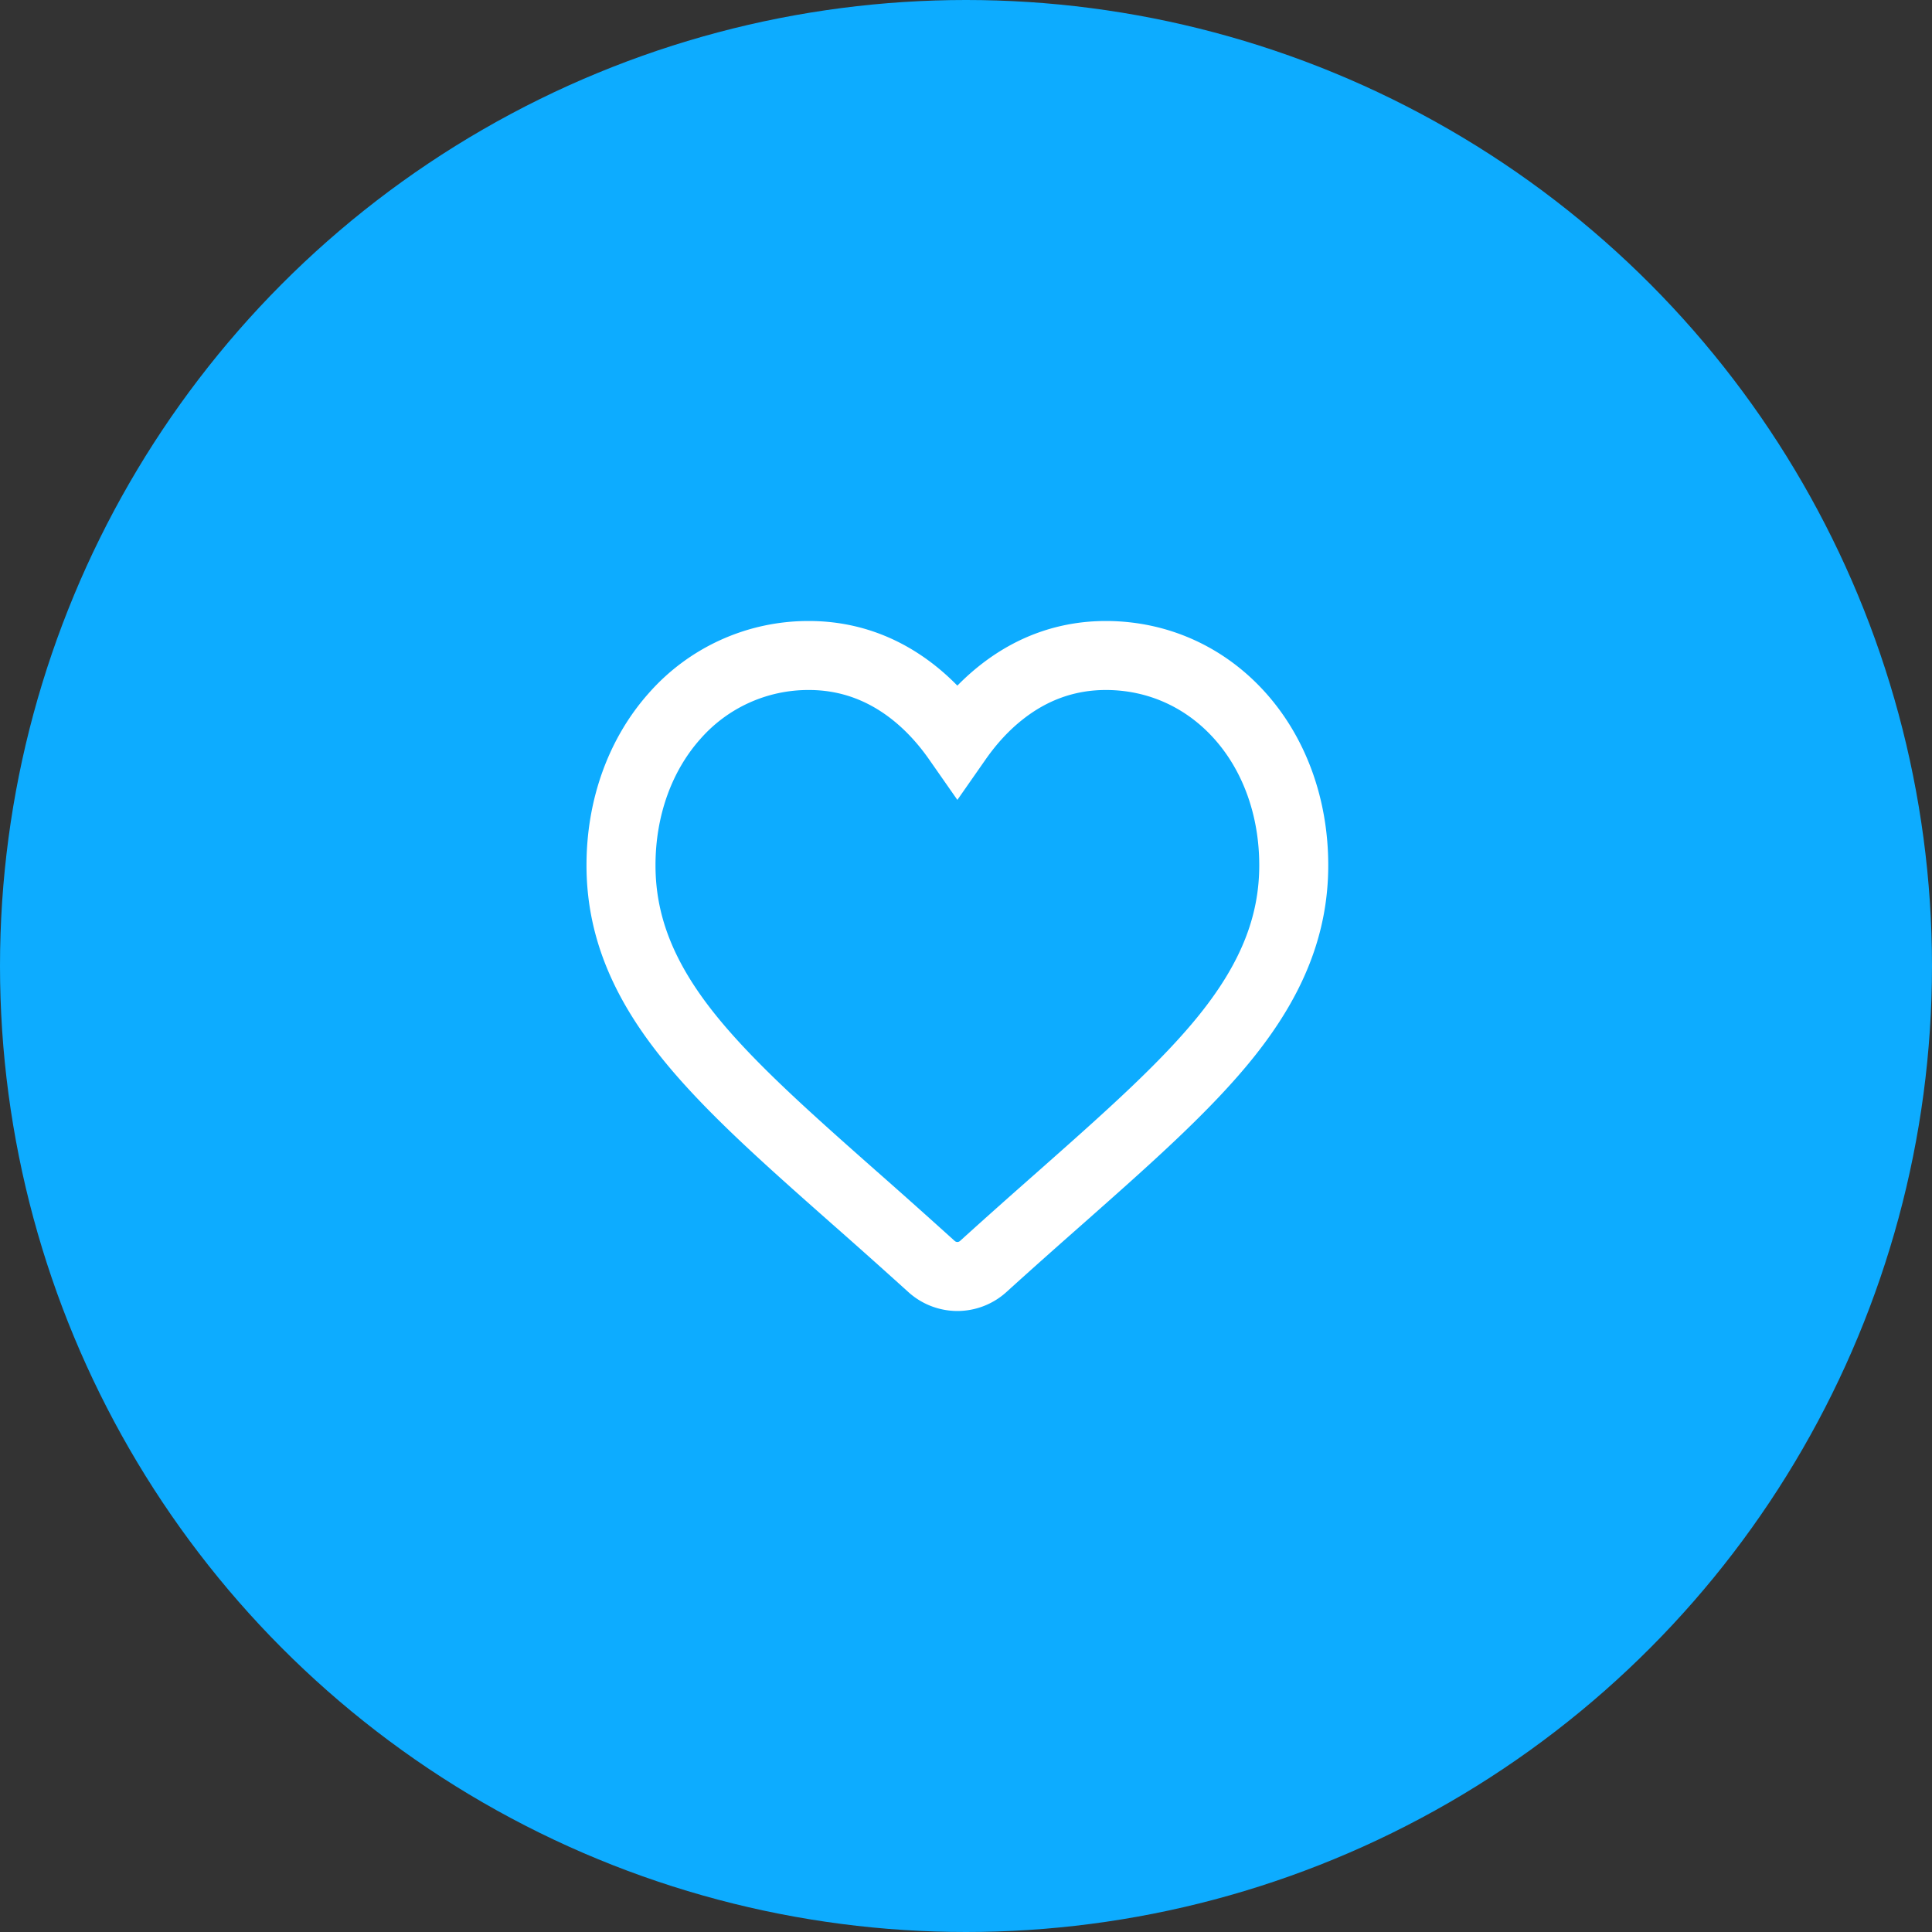 <svg xmlns="http://www.w3.org/2000/svg" width="56" height="56" viewBox="0 0 56 56">
    <rect x="0" y="0" width="56" height="56" fill="#333333" stroke="none"/>
    <g fill="none" fill-rule="evenodd">
        <circle cx="28" cy="28" r="28" fill="#0DACFF" fill-rule="nonzero"/>
        <path stroke="#FFF" stroke-linecap="round" stroke-width="2" d="M27.75 37a1.12 1.12 0 0 1-.754-.294 228.518 228.518 0 0 0-2.217-1.979l-.004-.003c-1.964-1.737-3.66-3.237-4.84-4.714C18.614 28.358 18 26.79 18 25.08c0-1.662.55-3.196 1.547-4.318a5.158 5.158 0 0 1 3.9-1.762c1.126 0 2.157.37 3.064 1.097.458.368.873.818 1.239 1.342.366-.524.78-.974 1.239-1.342.907-.728 1.938-1.097 3.064-1.097 1.506 0 2.89.626 3.9 1.762.998 1.122 1.547 2.656 1.547 4.318 0 1.711-.614 3.278-1.934 4.93-1.18 1.477-2.877 2.977-4.84 4.714-.672.593-1.433 1.266-2.222 1.982a1.12 1.12 0 0 1-.754.294z"/>
    </g>
</svg>
